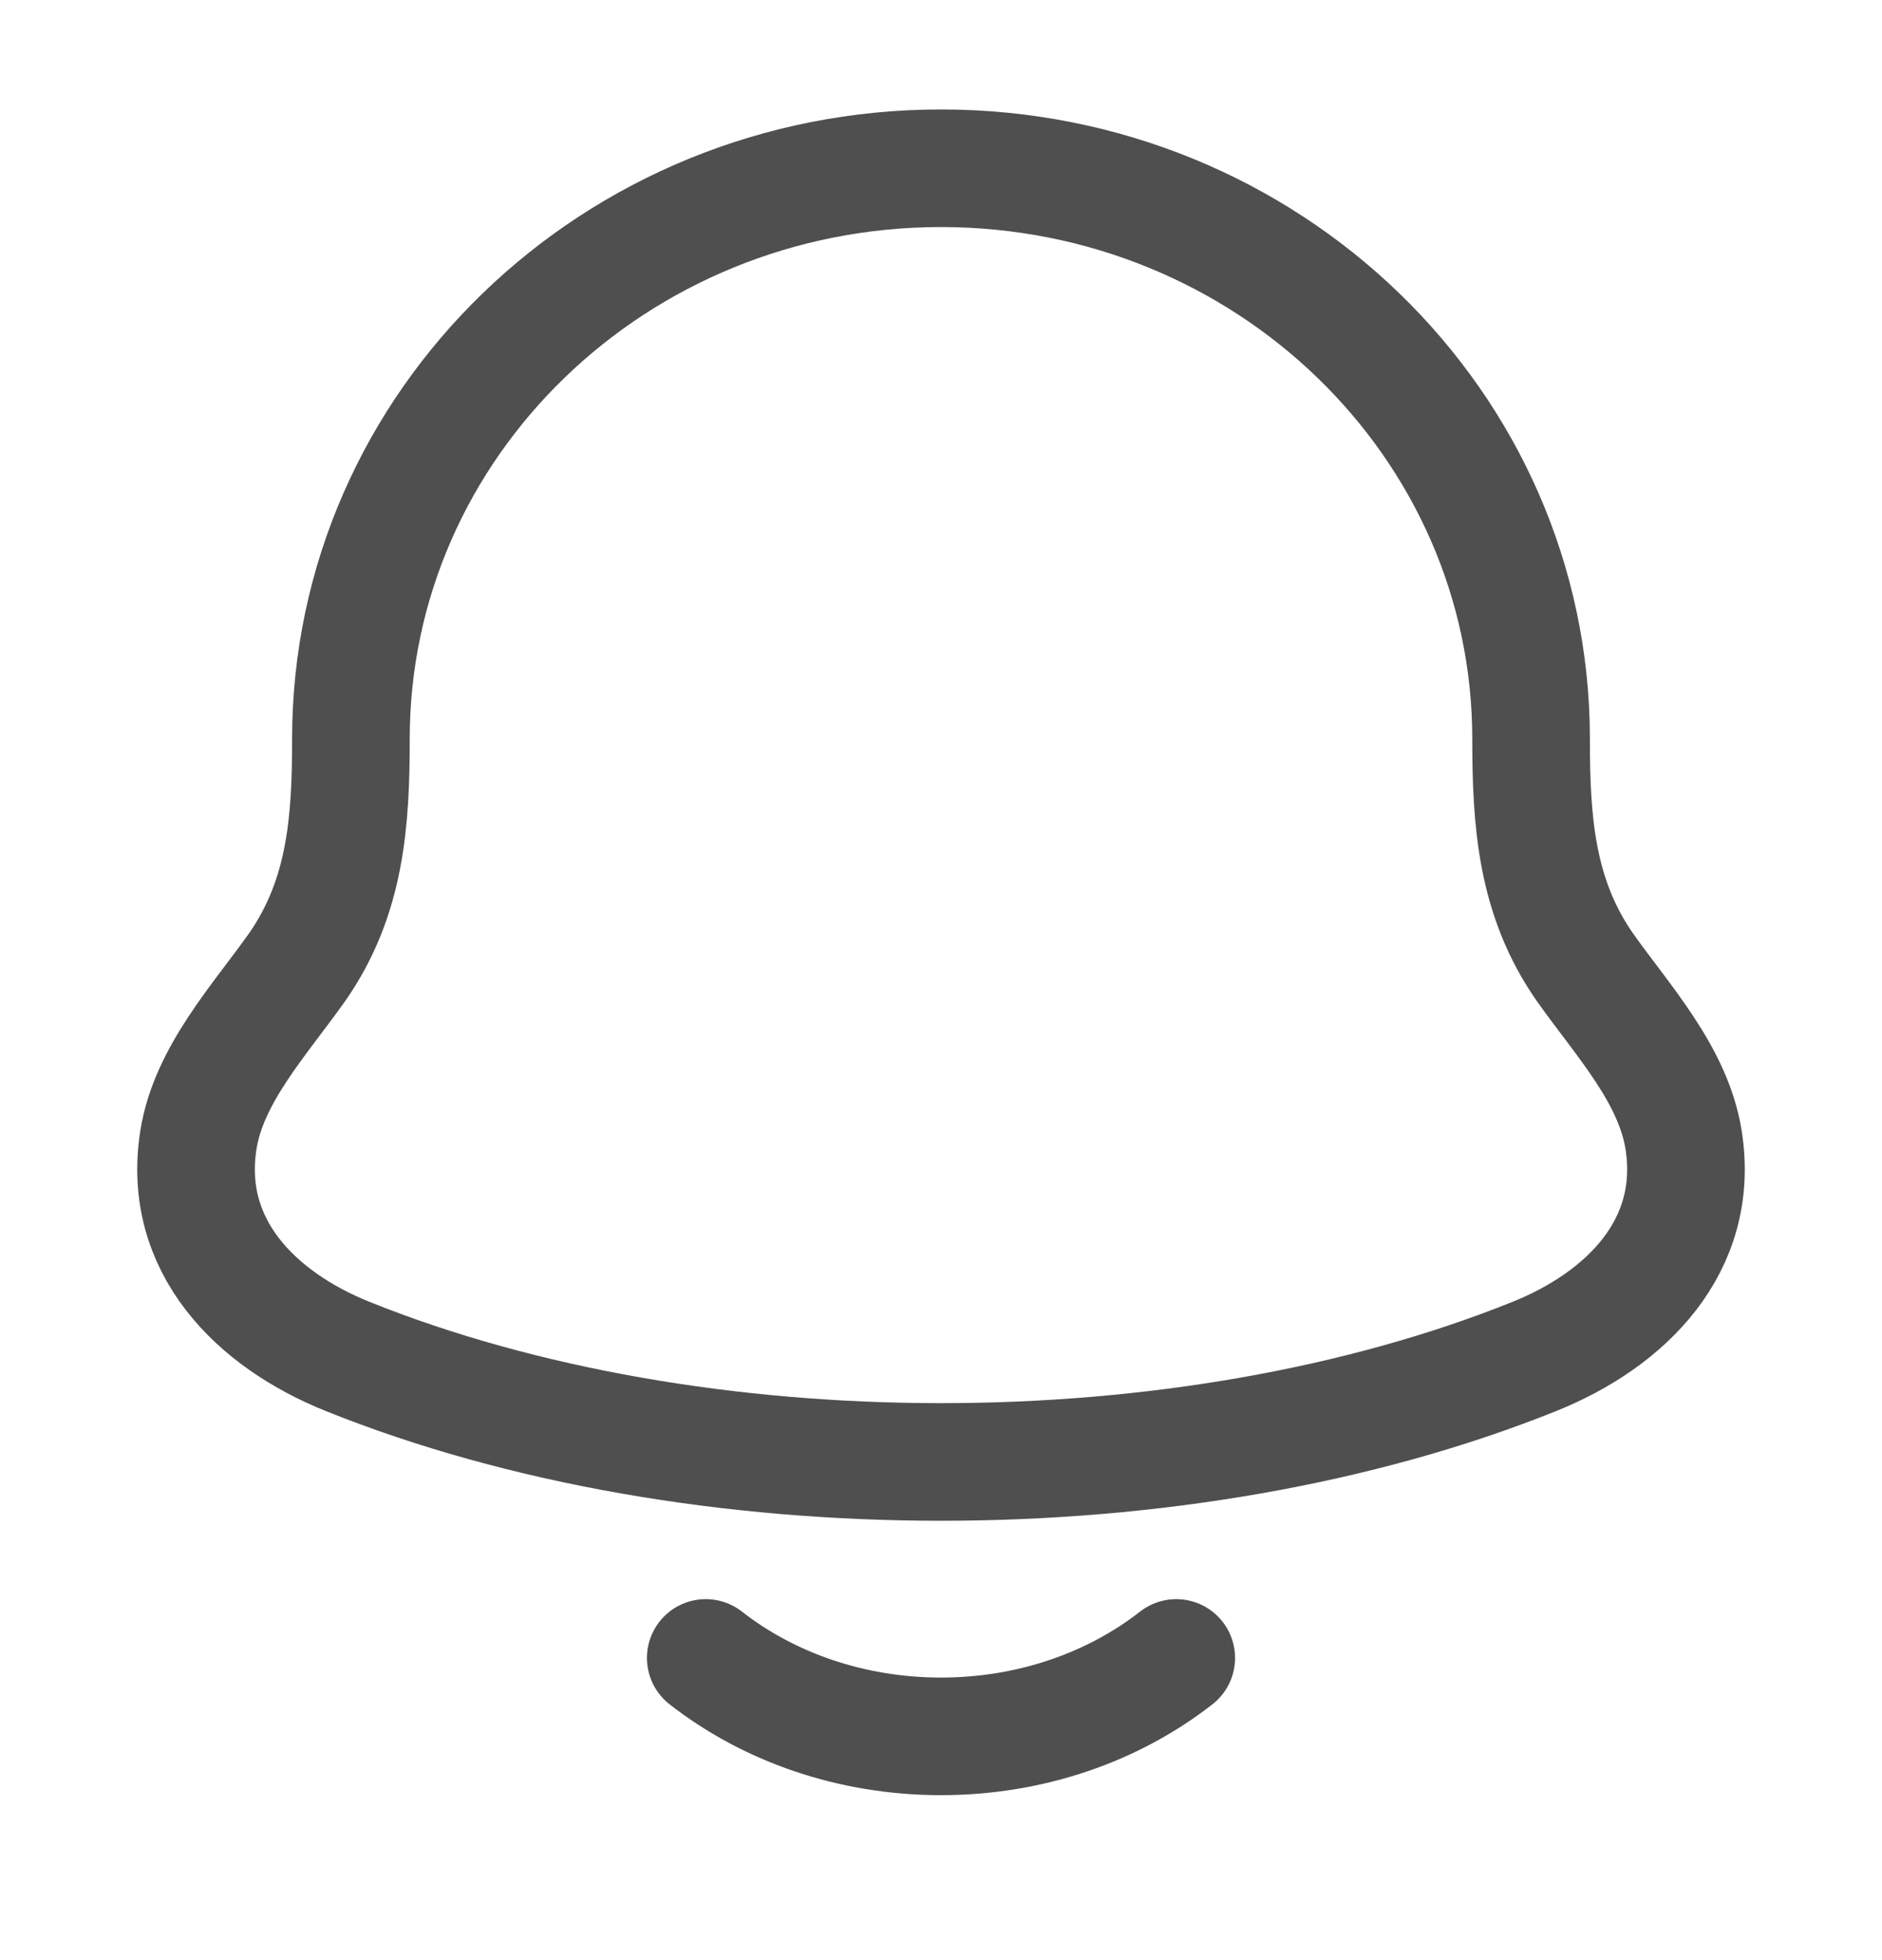 <svg width="24" height="25" viewBox="0 0 24 25" fill="none" xmlns="http://www.w3.org/2000/svg">
<path d="M2.53 14.54C2.317 15.893 3.268 16.832 4.432 17.3C8.895 19.095 15.105 19.095 19.568 17.3C20.732 16.832 21.683 15.893 21.47 14.54C21.339 13.709 20.693 13.016 20.214 12.34C19.587 11.444 19.525 10.466 19.525 9.425C19.525 5.405 16.156 2.146 12 2.146C7.844 2.146 4.475 5.405 4.475 9.425C4.475 10.466 4.413 11.444 3.786 12.34C3.307 13.016 2.661 13.709 2.53 14.54Z" stroke="#4F4F4F" stroke-width="1.5" stroke-linecap="round" stroke-linejoin="round"/>
<path d="M9 21.146C9.796 21.768 10.848 22.146 12 22.146C13.152 22.146 14.204 21.768 15 21.146" stroke="#4F4F4F" stroke-width="1.5" stroke-linecap="round" stroke-linejoin="round"/>
</svg>
